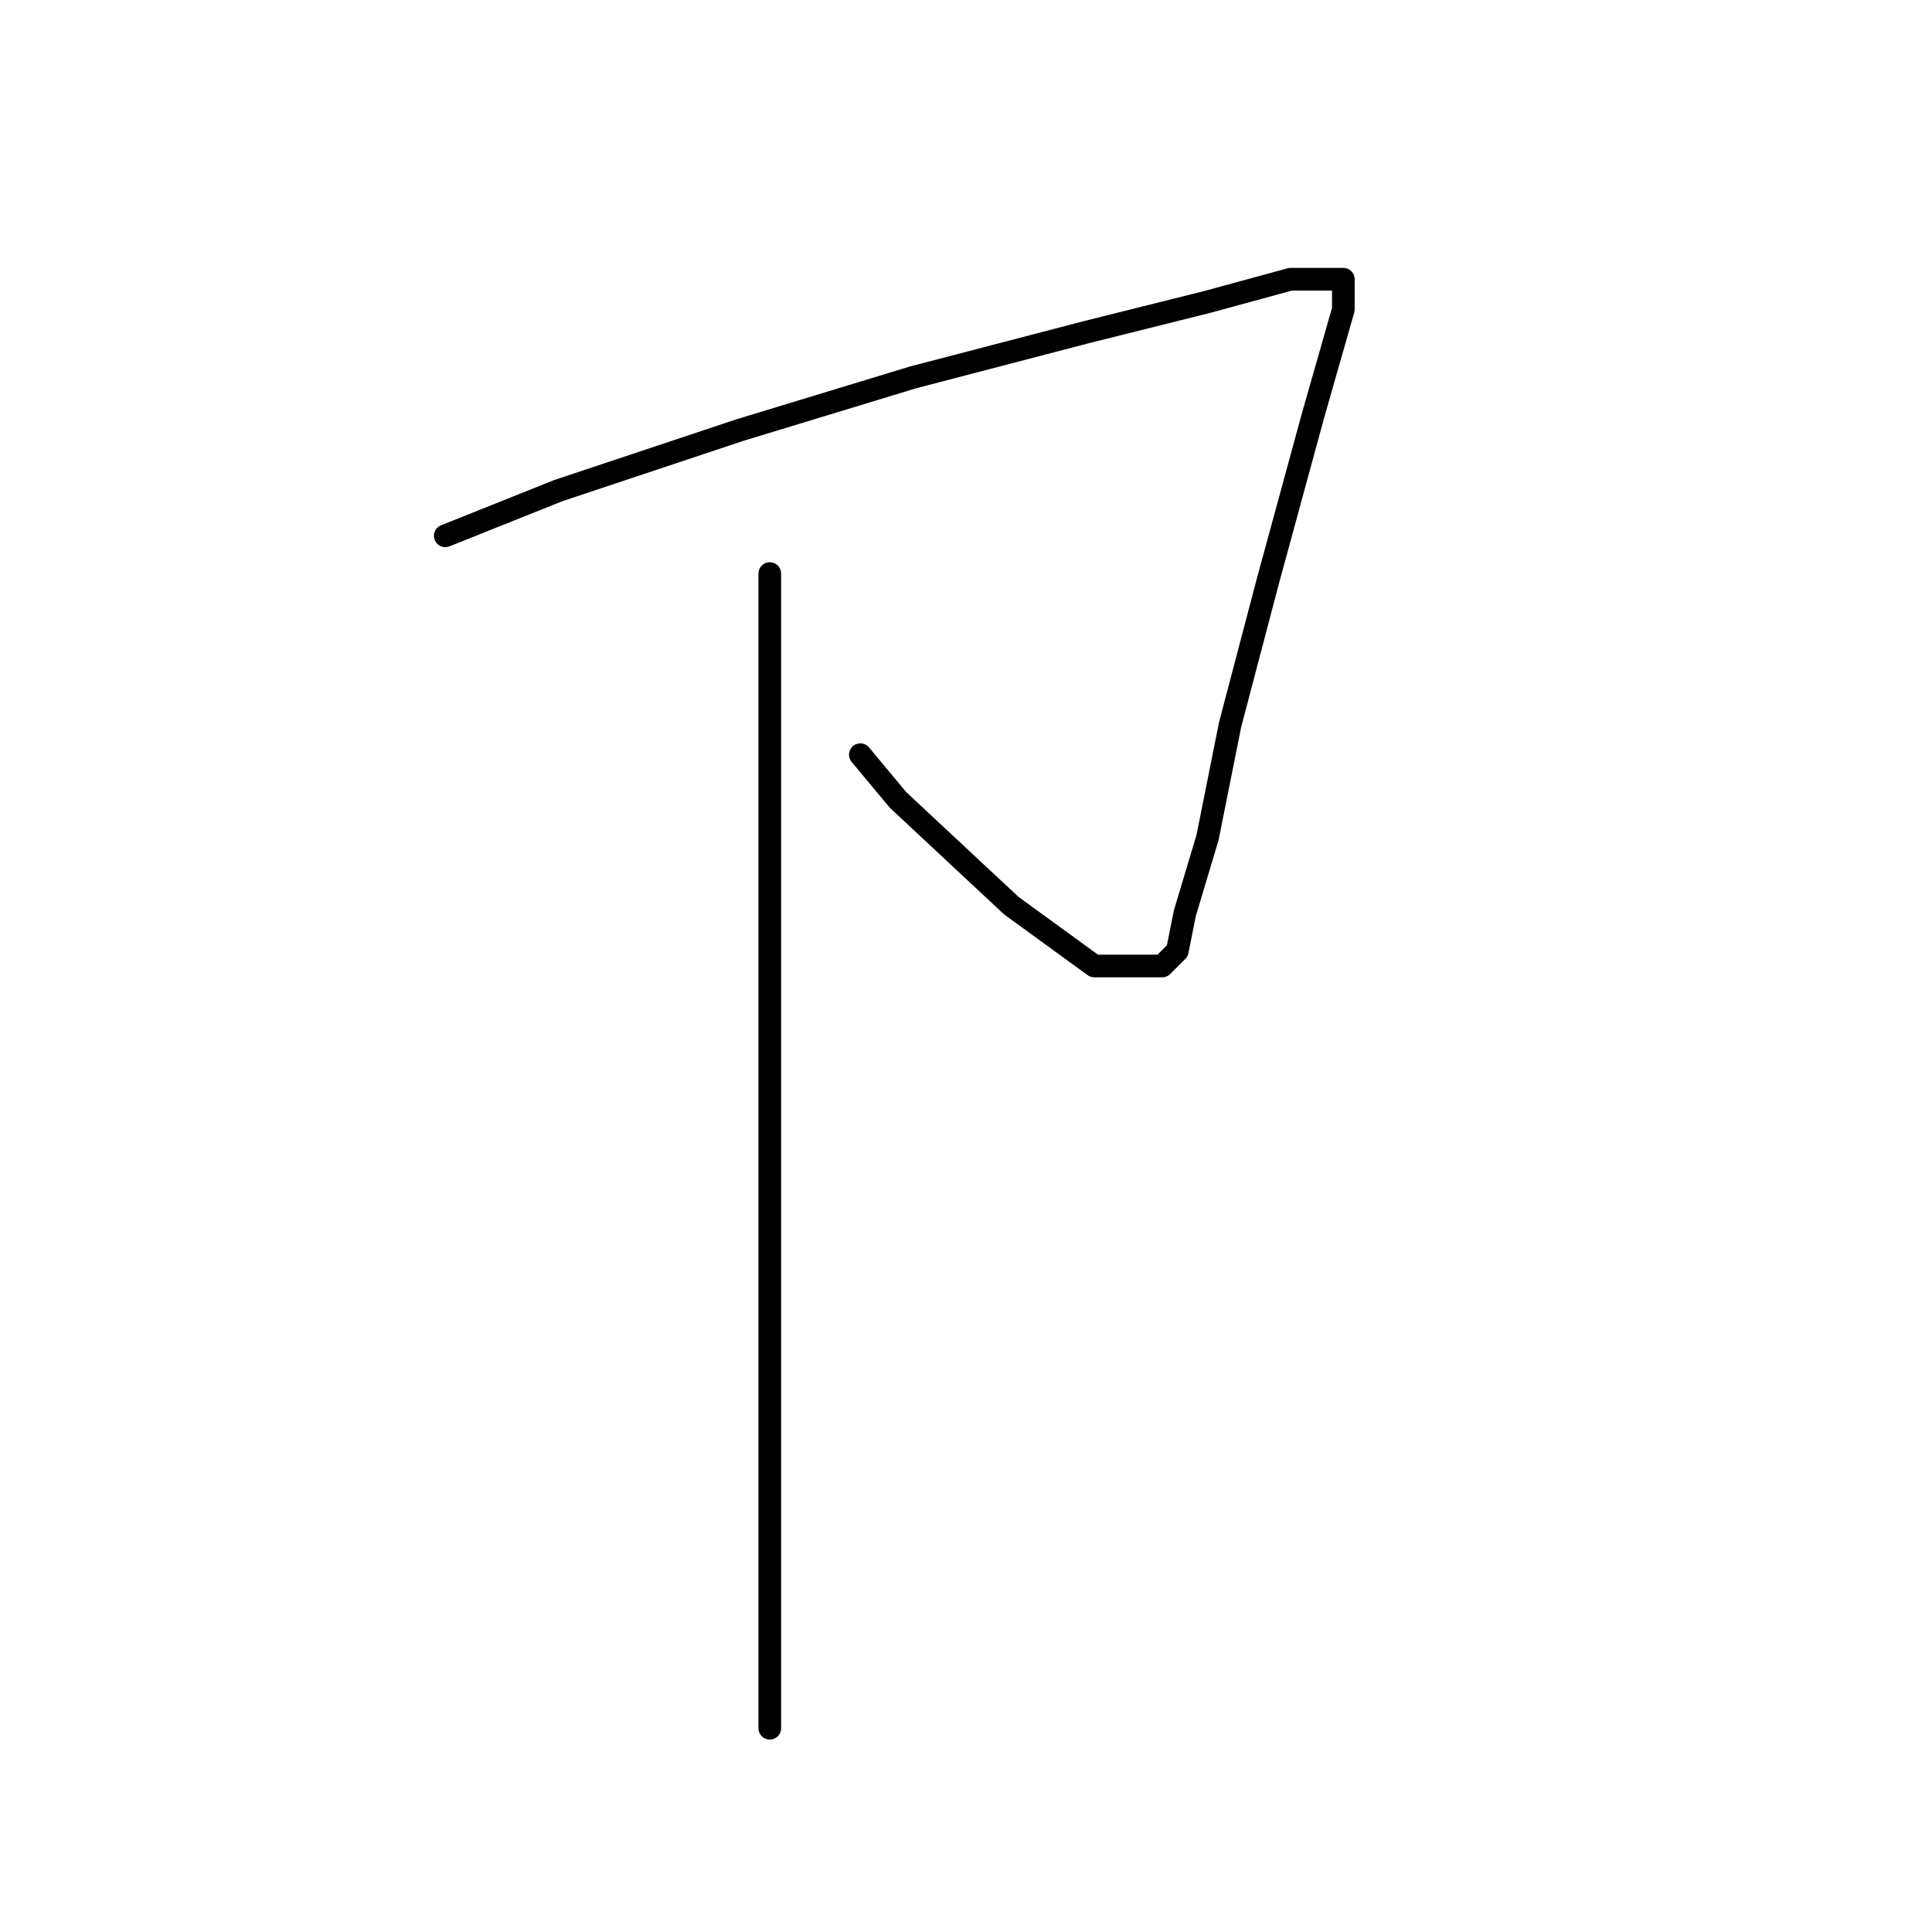 <?xml version="1.0" standalone="no"?>
    <svg width="256" height="256" xmlns="http://www.w3.org/2000/svg" version="1.1">
    <polyline stroke="black" stroke-width="3" stroke-linecap="round" fill="transparent" stroke-linejoin="round" points="59 71 74 65 98 57 121 50 144 44 160 40 171 37 176 37 178 37 178 41 174 55 168 77 163 96 160 111 157 121 156 126 155 127 154 128 152 128 145 128 134 120 119 106 114 100 114 100 " />
        <polyline stroke="black" stroke-width="3" stroke-linecap="round" fill="transparent" stroke-linejoin="round" points="102 76 102 83 102 104 102 131 102 157 102 180 102 196 102 210 102 220 102 226 102 228 102 229 102 229 " />
        </svg>